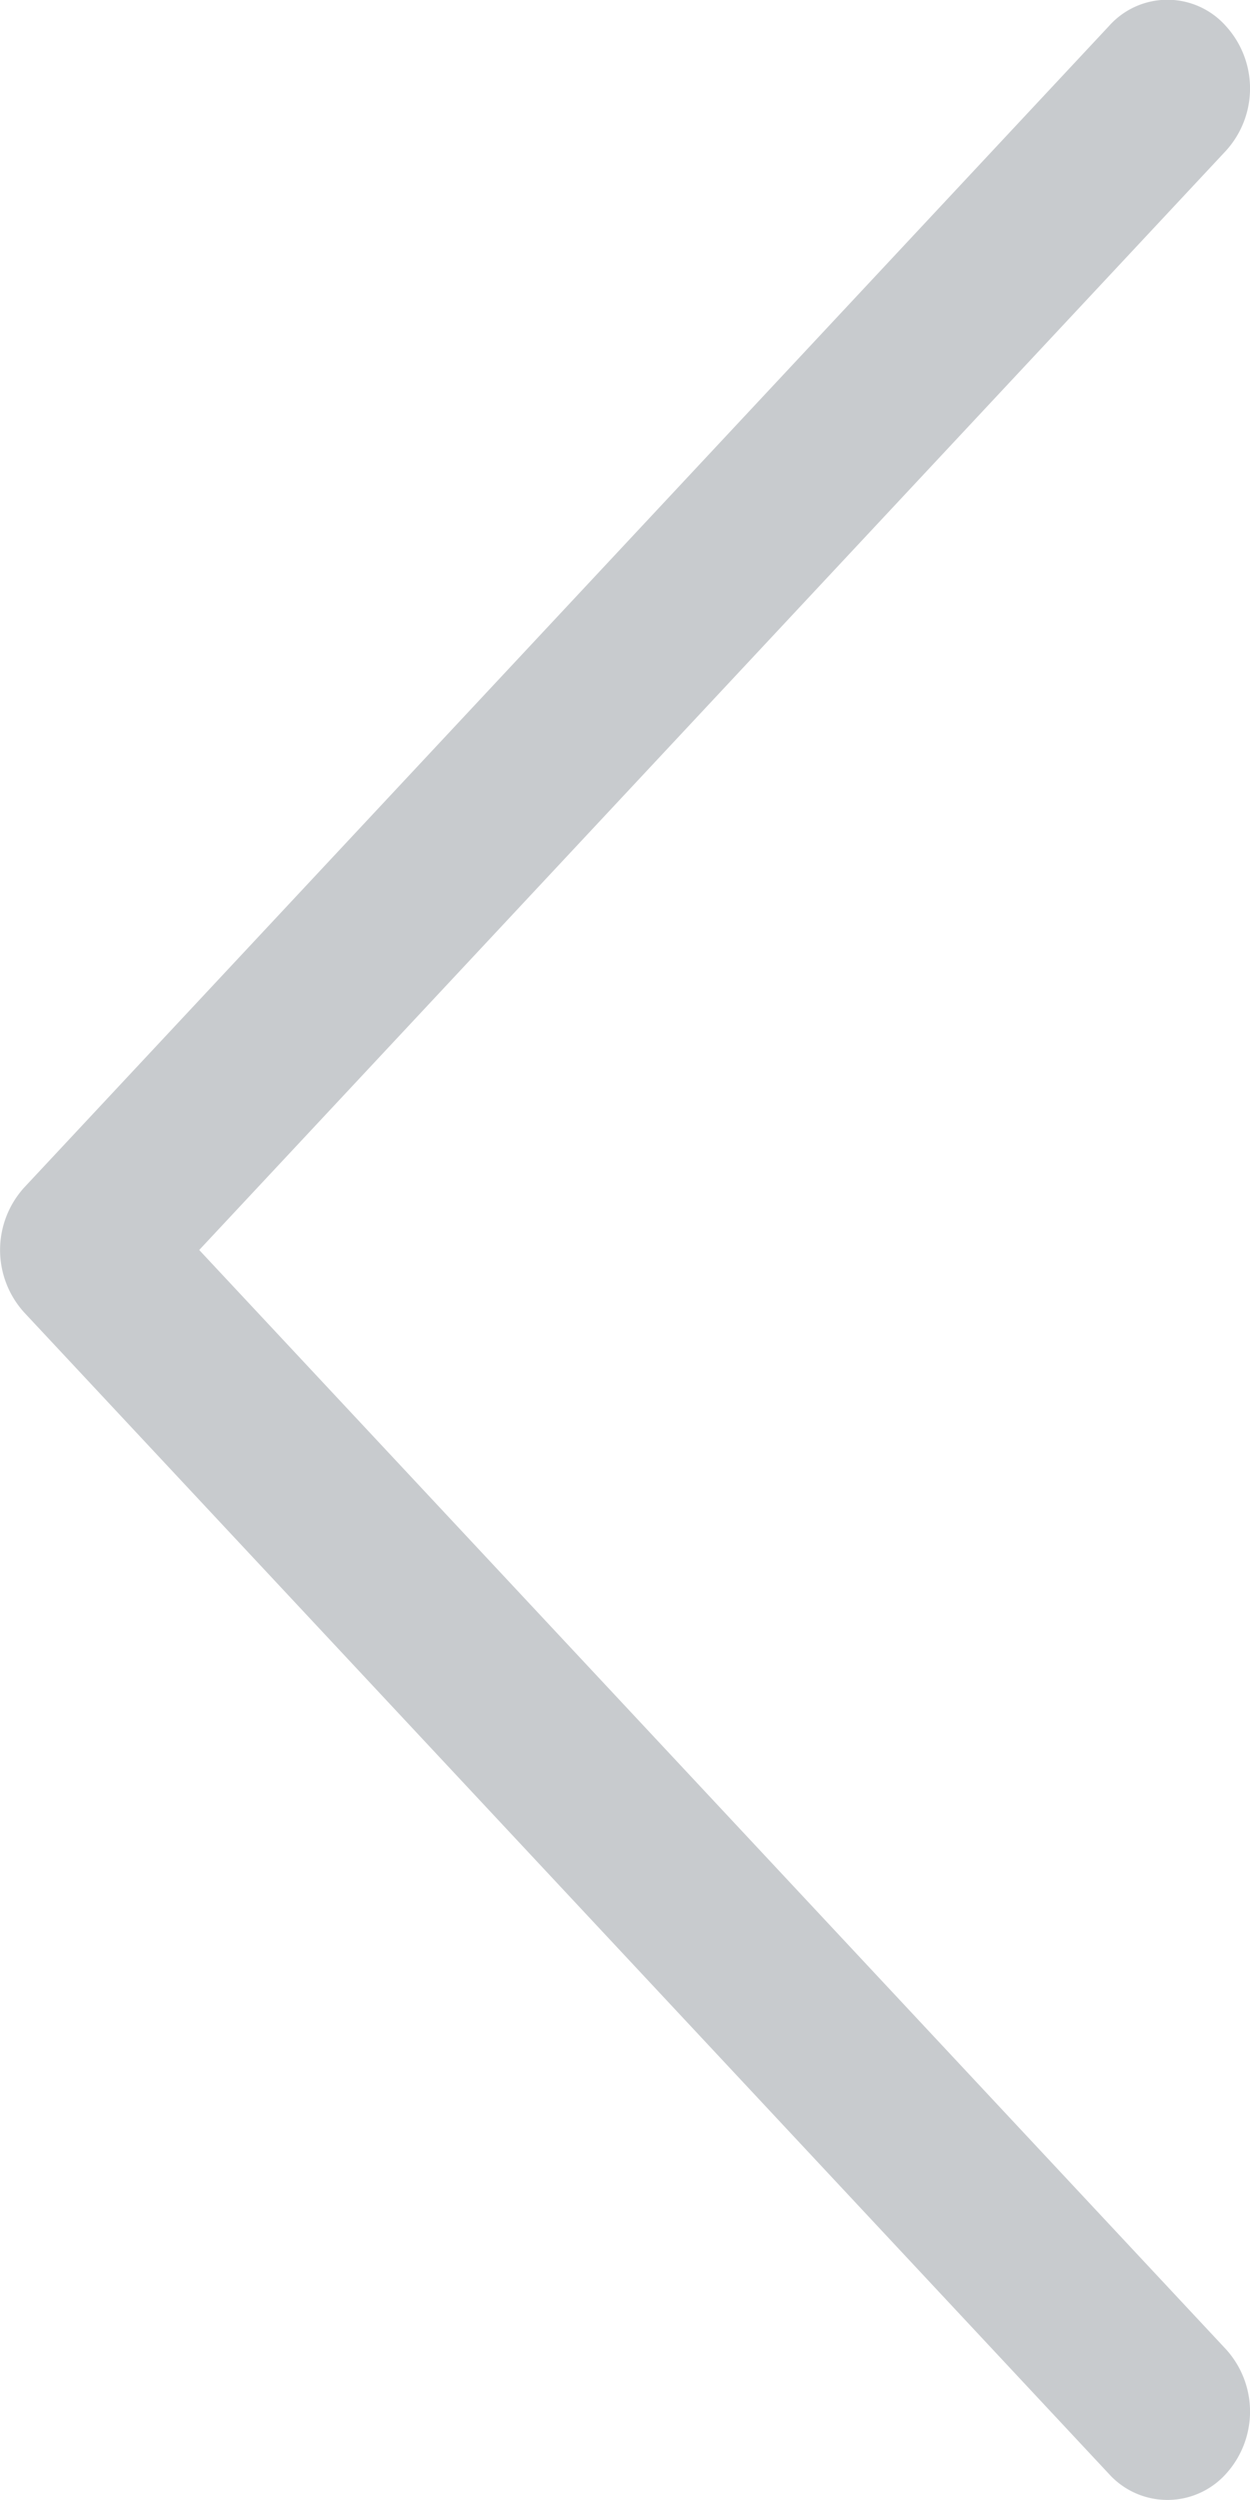 <svg height="16" viewBox="0 0 8 16" width="8" xmlns="http://www.w3.org/2000/svg"><path fill="#c8cbce" d="M7.098.166a.5.5 0 0 1 .747 0 .593.593 0 0 1 0 .8L1.275 8l6.57 7.034a.593.593 0 0 1 0 .8.504.504 0 0 1-.747 0L.155 8.4a.595.595 0 0 1 0-.8z" fill-rule="evenodd"/></svg>
